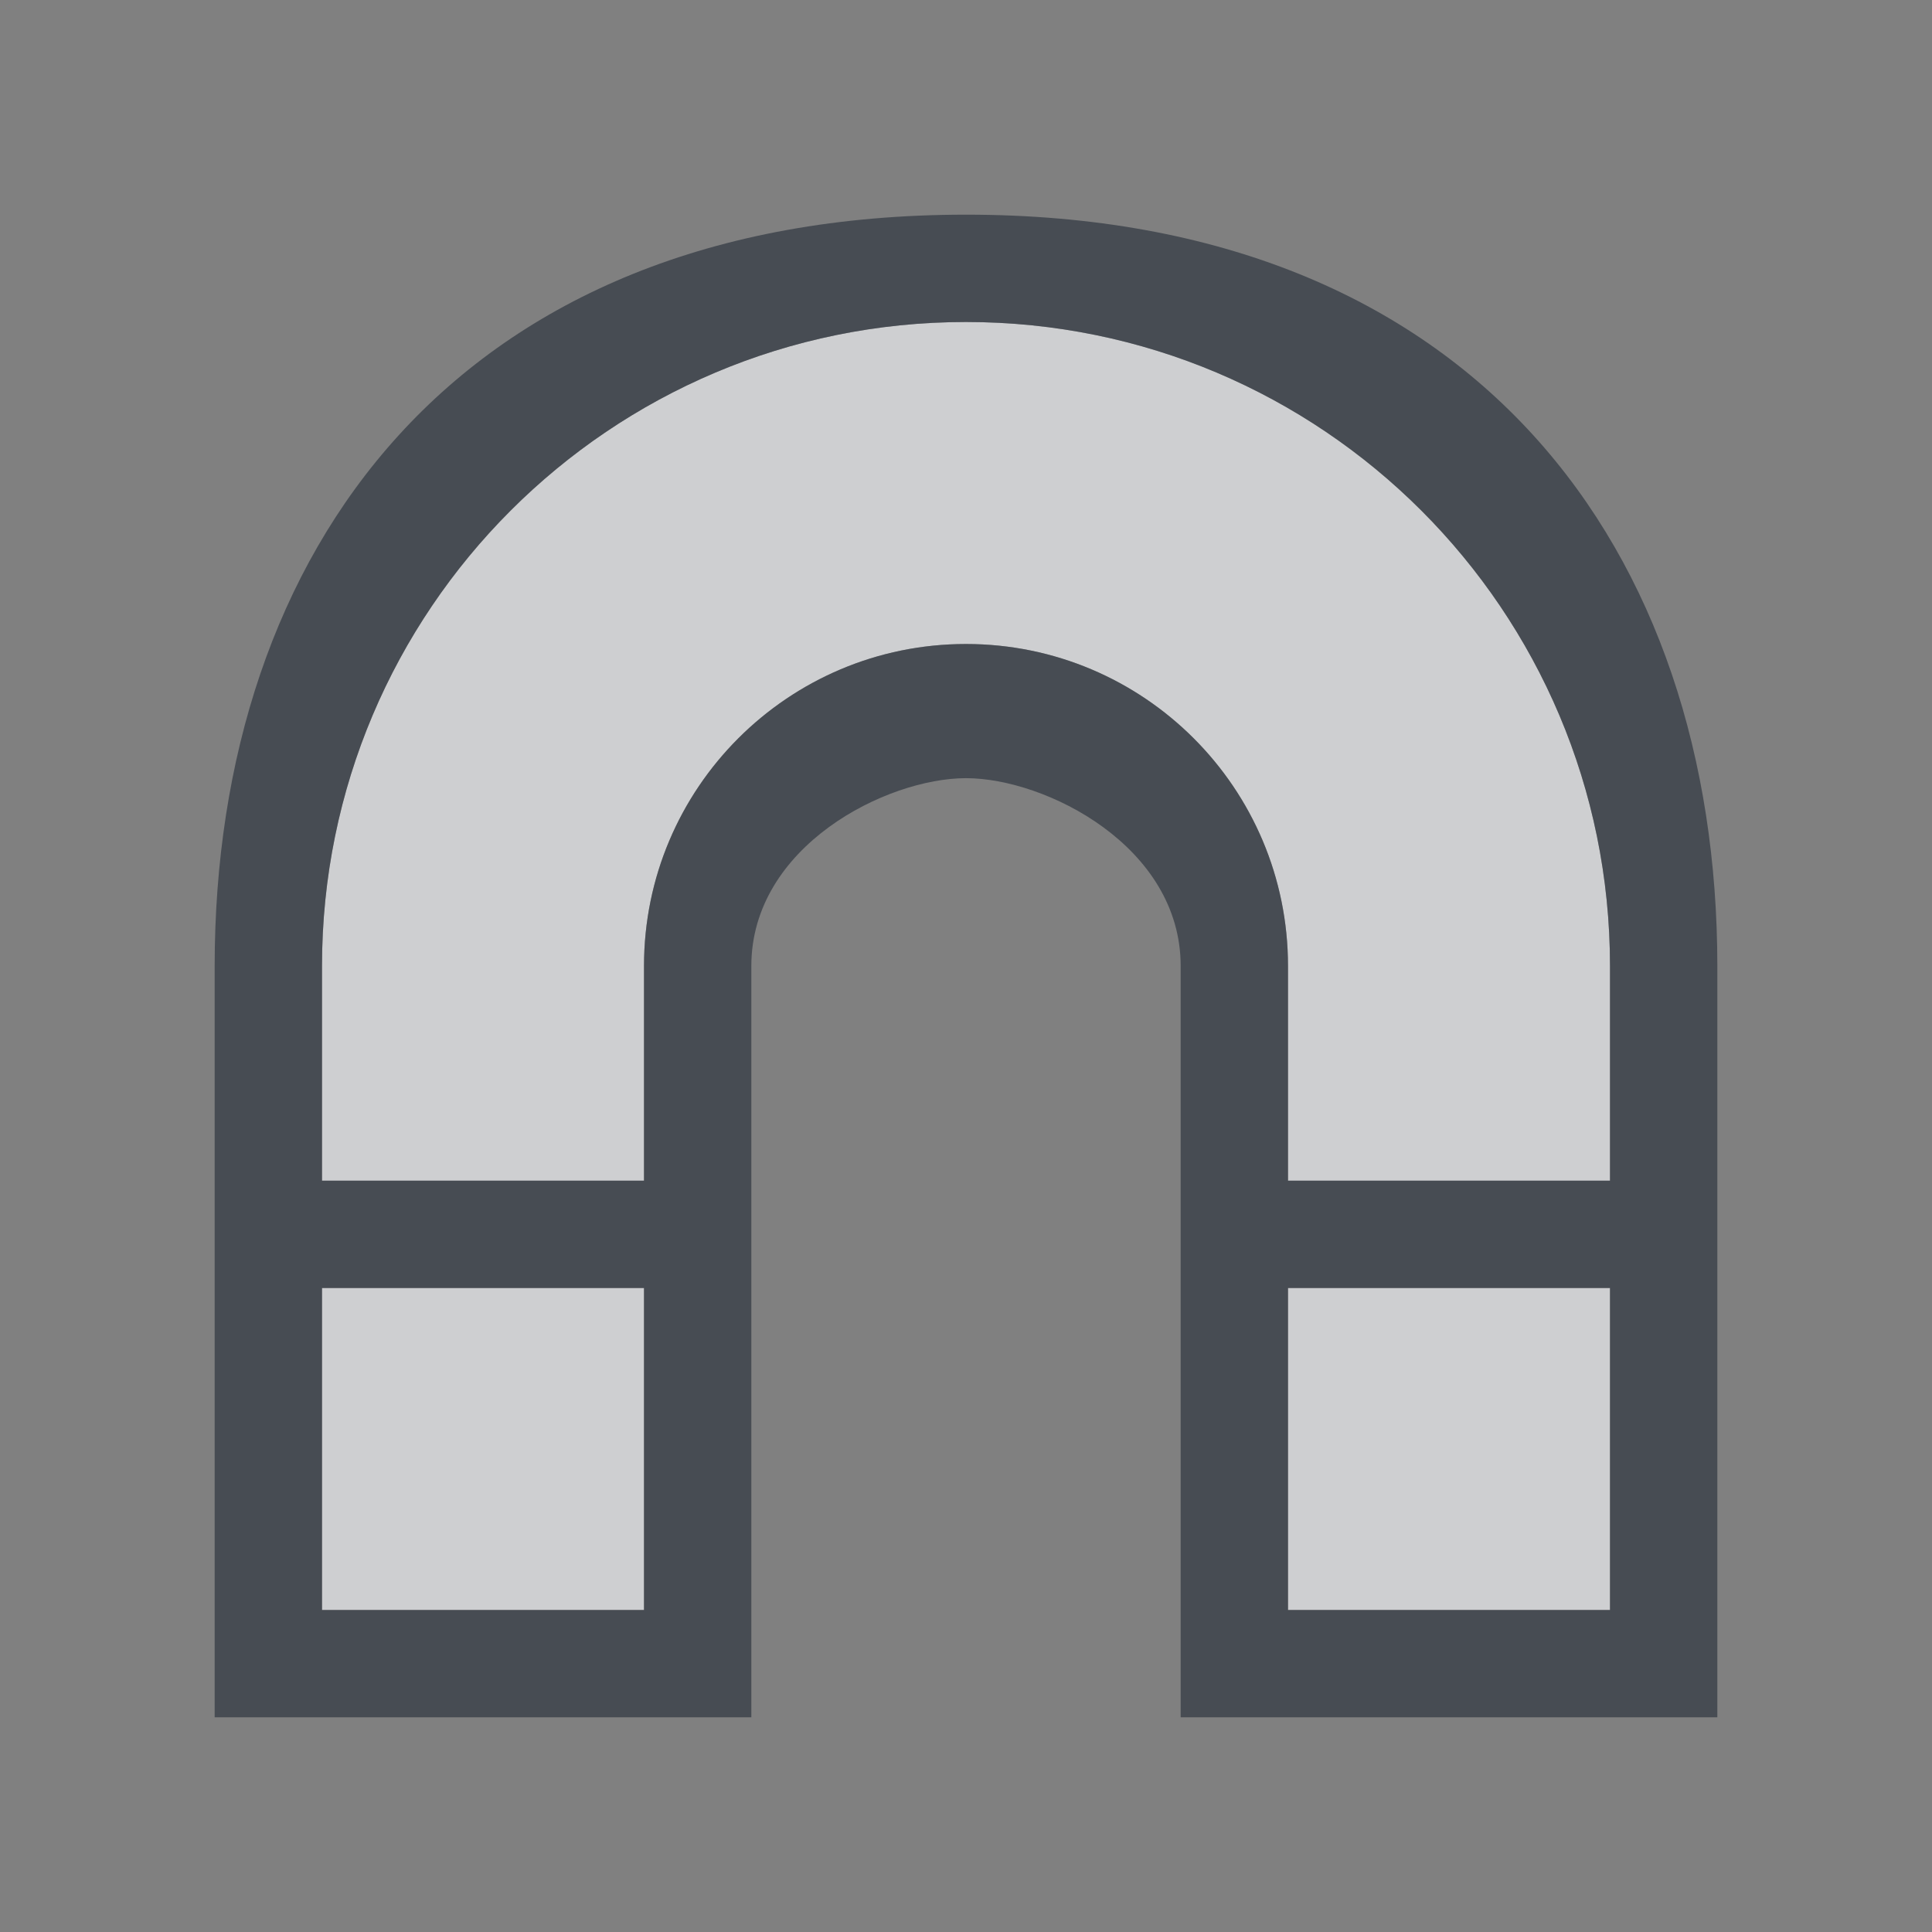 <?xml version="1.0" encoding="UTF-8" standalone="no"?>
<!-- Created with Inkscape (http://www.inkscape.org/) -->
<svg xmlns:dc="http://purl.org/dc/elements/1.1/" xmlns:cc="http://creativecommons.org/ns#" xmlns:rdf="http://www.w3.org/1999/02/22-rdf-syntax-ns#" xmlns:svg="http://www.w3.org/2000/svg" xmlns="http://www.w3.org/2000/svg" xmlns:sodipodi="http://sodipodi.sourceforge.net/DTD/sodipodi-0.dtd" xmlns:inkscape="http://www.inkscape.org/namespaces/inkscape" version="1.0" width="18" height="18" id="svg2" inkscape:version="0.48.3.1 r9886" sodipodi:docname="kt-magnet.svg">
  <rect width="100%" height="100%" fill="#808080" stroke="none"/>
  <sodipodi:namedview pagecolor="#ffffff" bordercolor="#666666" borderopacity="1" objecttolerance="10" gridtolerance="10" guidetolerance="10" inkscape:pageopacity="0" inkscape:pageshadow="2" inkscape:window-width="1920" inkscape:window-height="1032" id="namedview32" showgrid="true" inkscape:zoom="45.254835" inkscape:cx="8.694384" inkscape:cy="7.1554028" inkscape:window-x="-7" inkscape:window-y="25" inkscape:window-maximized="1" inkscape:current-layer="svg2" inkscape:snap-bbox="true" inkscape:bbox-paths="true" inkscape:bbox-nodes="true" inkscape:snap-bbox-edge-midpoints="true" inkscape:snap-bbox-midpoints="true" inkscape:object-paths="true" inkscape:snap-intersection-paths="true" inkscape:object-nodes="true" inkscape:snap-smooth-nodes="true" inkscape:snap-midpoints="true" inkscape:snap-object-midpoints="true" inkscape:snap-center="true" fit-margin-top="0" fit-margin-left="0" fit-margin-right="0" fit-margin-bottom="0">
    <inkscape:grid type="xygrid" id="grid3218" empspacing="5" visible="true" enabled="true" snapvisiblegridlinesonly="true" originx="-11px" originy="18px"/>
  </sodipodi:namedview>
  <defs id="defs4"/>
  <path id="path2983" d="m 8,2 c -3.314,-2e-7 -6,2.686 -6,6 l 0,2 3,0 0,-2 c 1e-7,-1.657 1.343,-3 3,-3 1.657,1e-7 3,1.343 3,3 l 0,2 3,0 0,-2 C 14,4.686 11.314,2 8,2 z m -6,9 0,3 3,0 0,-3 -3,0 z m 9,0 0,3 3,0 0,-3 -3,0 z" style="fill:#f3f4f7;fill-opacity:0.675;stroke:none" inkscape:connector-curvature="0" transform="translate(1,1)"/>
  <path style="font-size:medium;font-style:normal;font-variant:normal;font-weight:normal;font-stretch:normal;text-indent:0;text-align:start;text-decoration:none;line-height:normal;letter-spacing:normal;word-spacing:normal;text-transform:none;direction:ltr;block-progression:tb;writing-mode:lr-tb;text-anchor:start;baseline-shift:baseline;color:#000000;fill:#2f3741;fill-opacity:0.7;fill-rule:nonzero;stroke:none;stroke-width:2;marker:none;visibility:visible;display:inline;overflow:visible;enable-background:accumulate;font-family:Sans;-inkscape-font-specification:Sans" d="m 8,1 c -4.76,-2.7e-7 -7,3.146 -7,7 l 0,2 0,1 0,3 0,1 1,0 3,0 1,0 0,-1 0,-3 0,-1 0,-2 c 1e-7,-1.116 1.259,-1.75 2,-1.75 0.741,1e-7 2,0.634 2,1.75 l 0,2 0,1 0,3 0,1 1,0 3,0 1,0 0,-1 0,-3 0,-1 0,-2 C 15,4.146 12.76,1 8,1 z m 0,1 c 3.314,2e-7 6,2.686 6,6 l 0,2 -3,0 0,-2 C 11,6.343 9.657,5 8,5 6.343,5 5,6.343 5,8 l 0,2 -3,0 0,-2 c 2e-7,-3.314 2.686,-6 6,-6 z m -6,9 3,0 0,3 -3,0 z m 9,0 3,0 0,3 -3,0 z" id="path2989" inkscape:connector-curvature="0" sodipodi:nodetypes="zsccccccccccszsccccccccccszssccsssccsscccccccccc" transform="translate(1,1)"/>
</svg>
